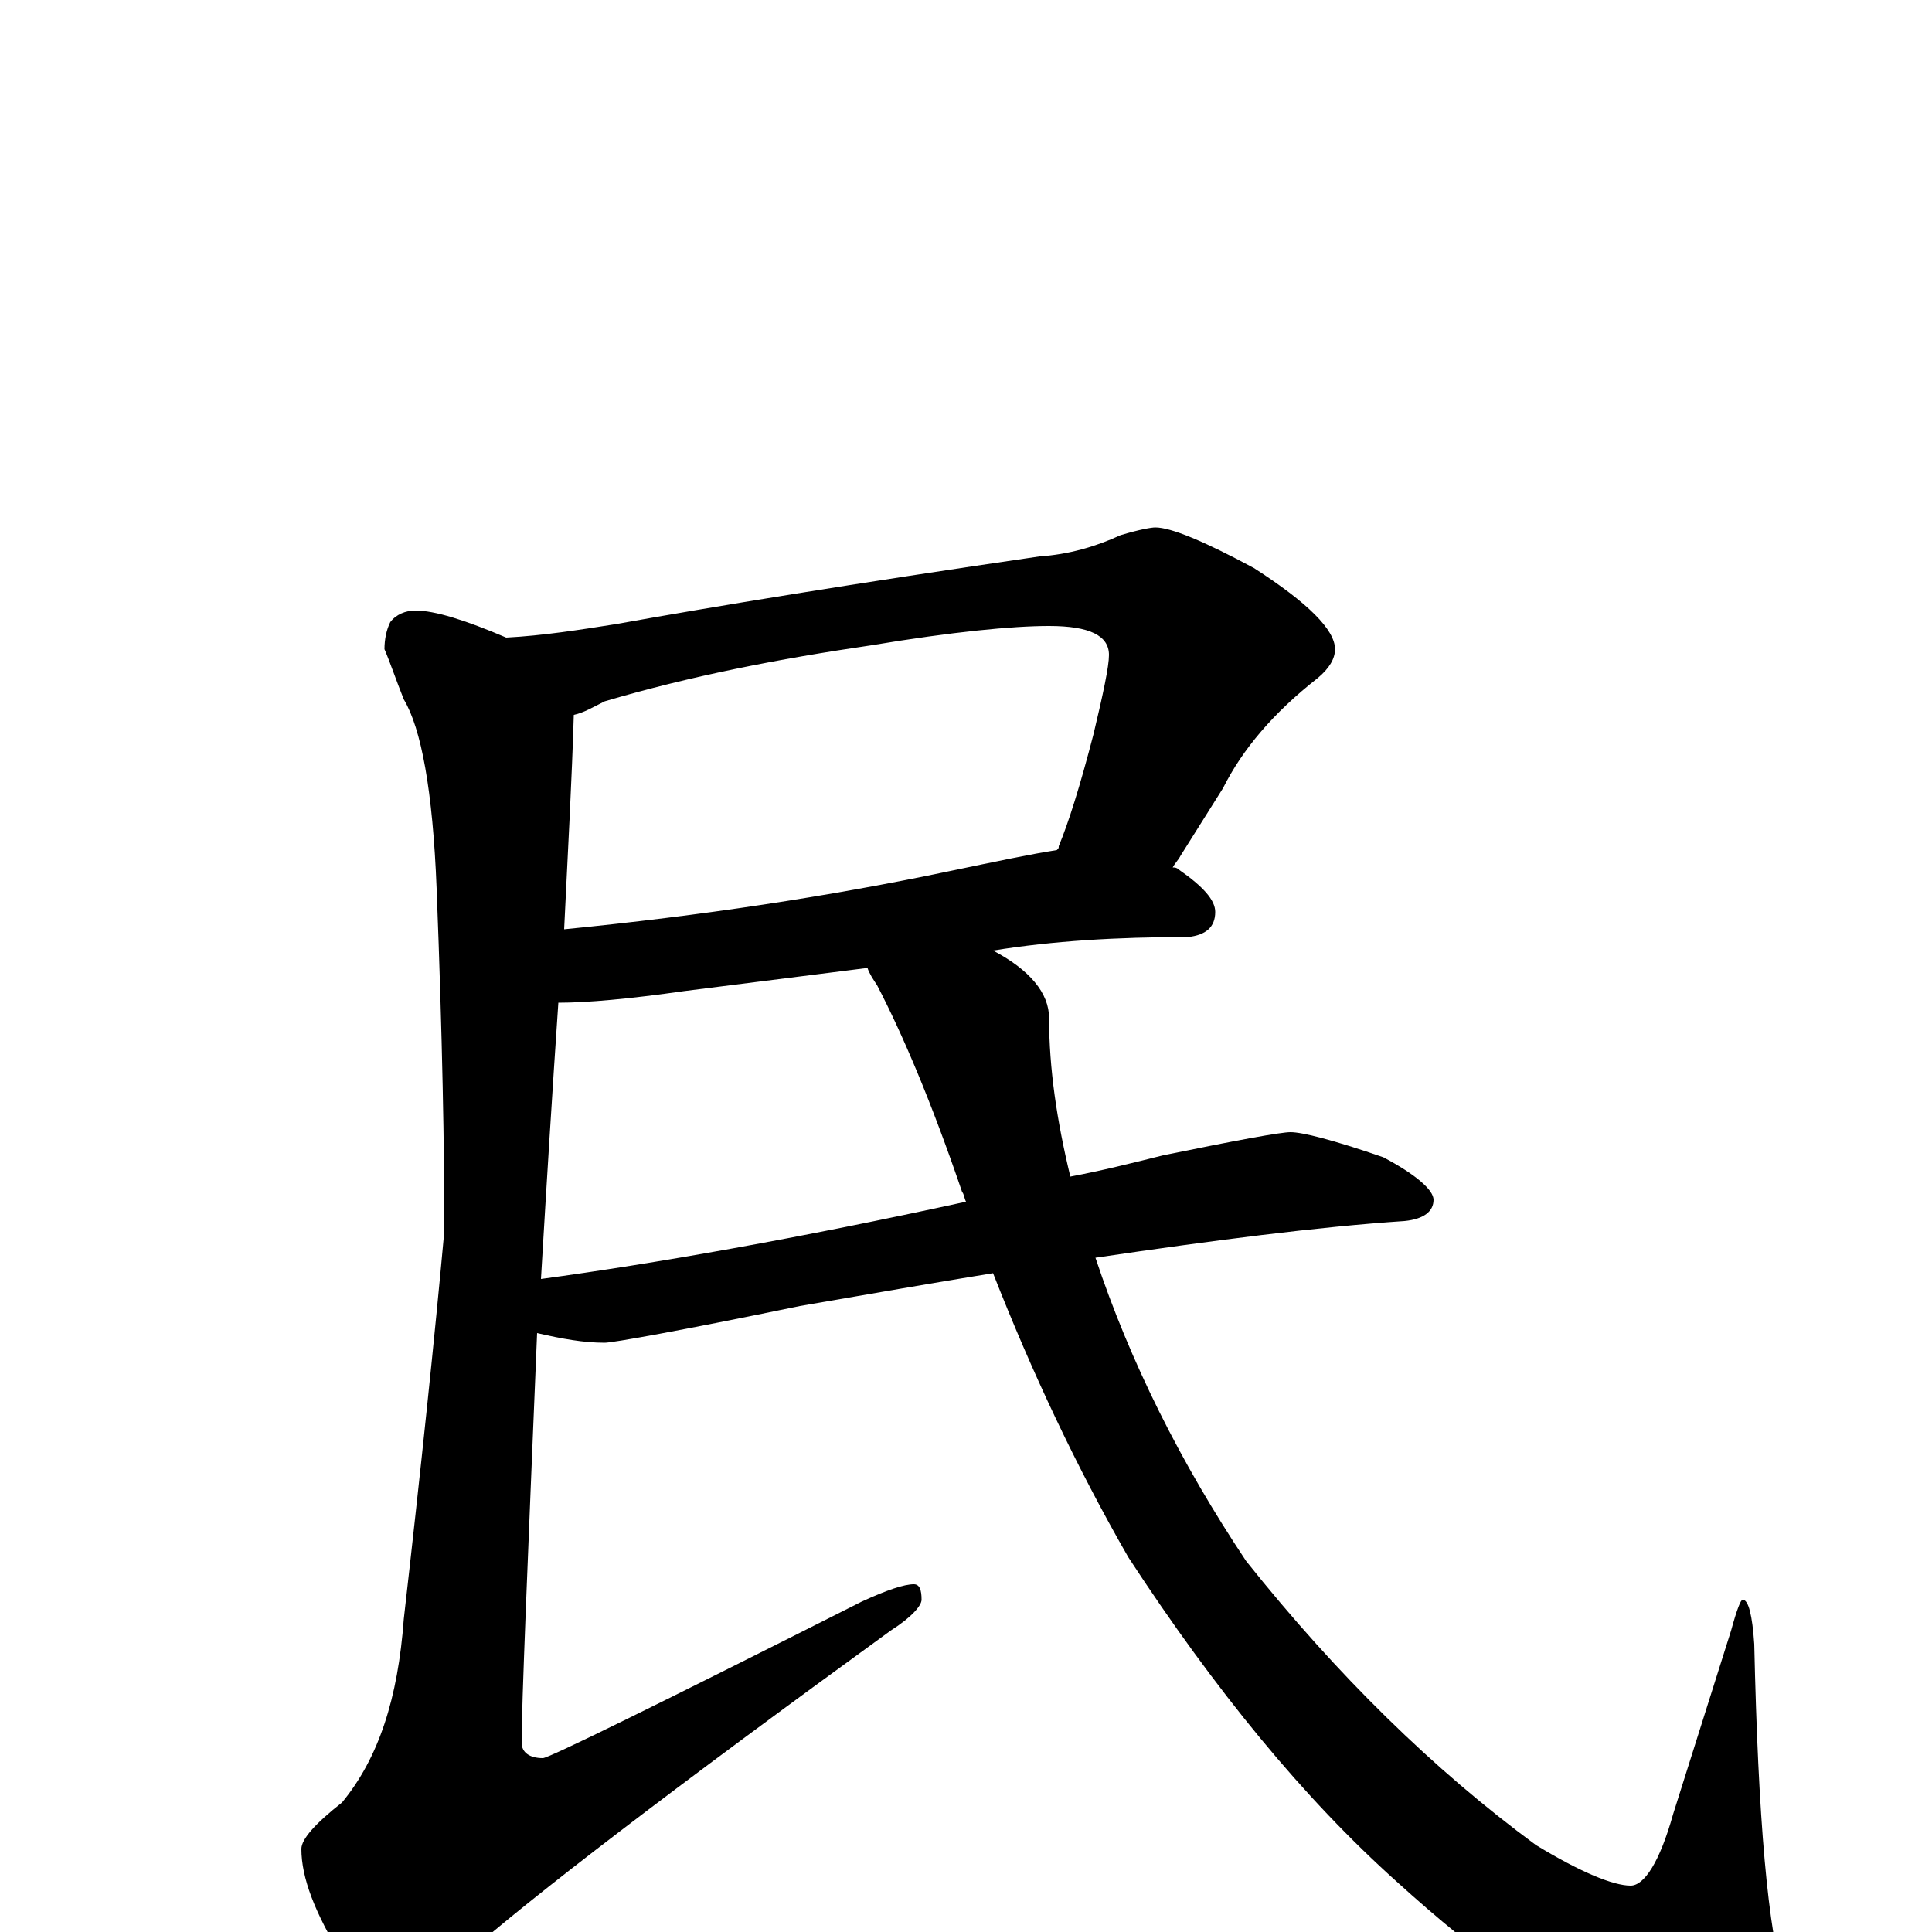 <?xml version="1.0" encoding="utf-8" ?>
<!DOCTYPE svg PUBLIC "-//W3C//DTD SVG 1.1//EN" "http://www.w3.org/Graphics/SVG/1.1/DTD/svg11.dtd">
<svg version="1.1" id="Layer_1" xmlns="http://www.w3.org/2000/svg" xmlns:xlink="http://www.w3.org/1999/xlink" x="0px" y="145px" width="1000px" height="1000px" viewBox="0 0 1000 1000" enable-background="new 0 0 1000 1000" xml:space="preserve">
<g id="Layer_1">
<path id="glyph" transform="matrix(1 0 0 -1 0 1000)" d="M598,727C606,727 623,720 649,706C677,688 691,674 691,664C691,659 688,654 682,649C659,631 643,612 633,592l-22,-35C610,555 608,553 607,551C608,551 609,551 610,550C623,541 629,534 629,528C629,520 624,516 615,515C578,515 545,513 514,508C533,498 543,486 543,473C543,447 547,420 554,391C570,394 586,398 602,402C641,410 663,414 668,414C674,414 690,410 716,401C733,392 742,384 742,379C742,373 737,369 727,368C682,365 628,358 567,349C585,295 611,243 645,192C692,133 742,84 795,45C818,31 835,24 844,24C851,24 859,36 866,61l30,95C899,167 901,172 902,172C905,172 907,164 908,149C910,59 915,0 924,-28C928,-39 930,-48 930,-54C930,-65 922,-70 906,-70C885,-70 862,-65 837,-54C804,-40 766,-13 723,26C675,69 629,125 584,194C557,241 534,290 514,341C483,336 449,330 414,324C351,311 317,305 313,305C302,305 291,307 278,310C273,189 270,118 270,98C270,93 274,90 281,90C284,90 339,117 446,171C459,177 468,180 473,180C476,180 477,177 477,172C477,169 472,163 461,156C348,74 275,18 241,-12C223,-25 212,-31 207,-31C196,-31 186,-25 177,-13C163,10 156,28 156,43C156,48 163,56 177,67C196,90 206,121 209,162C218,241 225,308 230,363C230,404 229,463 226,540C224,591 218,623 209,638C205,648 202,657 199,664C199,669 200,674 202,678C205,682 210,684 215,684C225,684 241,679 262,670C281,671 300,674 319,677C369,686 442,698 538,712C553,713 567,717 580,723C590,726 596,727 598,727M500,378C499,380 499,382 498,383C482,430 467,465 454,490C452,493 450,496 449,499l-95,-12C326,483 304,481 289,481C286,437 283,389 280,338C339,346 413,359 500,378M297,630C296,597 294,560 292,519C363,526 429,536 491,549C515,554 534,558 547,560C548,561 548,561 548,562C553,574 559,593 566,620C571,641 574,655 574,661C574,671 564,676 543,676C524,676 493,673 451,666C403,659 357,650 313,637C307,634 302,631 297,630z"/>
</g>
</svg>
